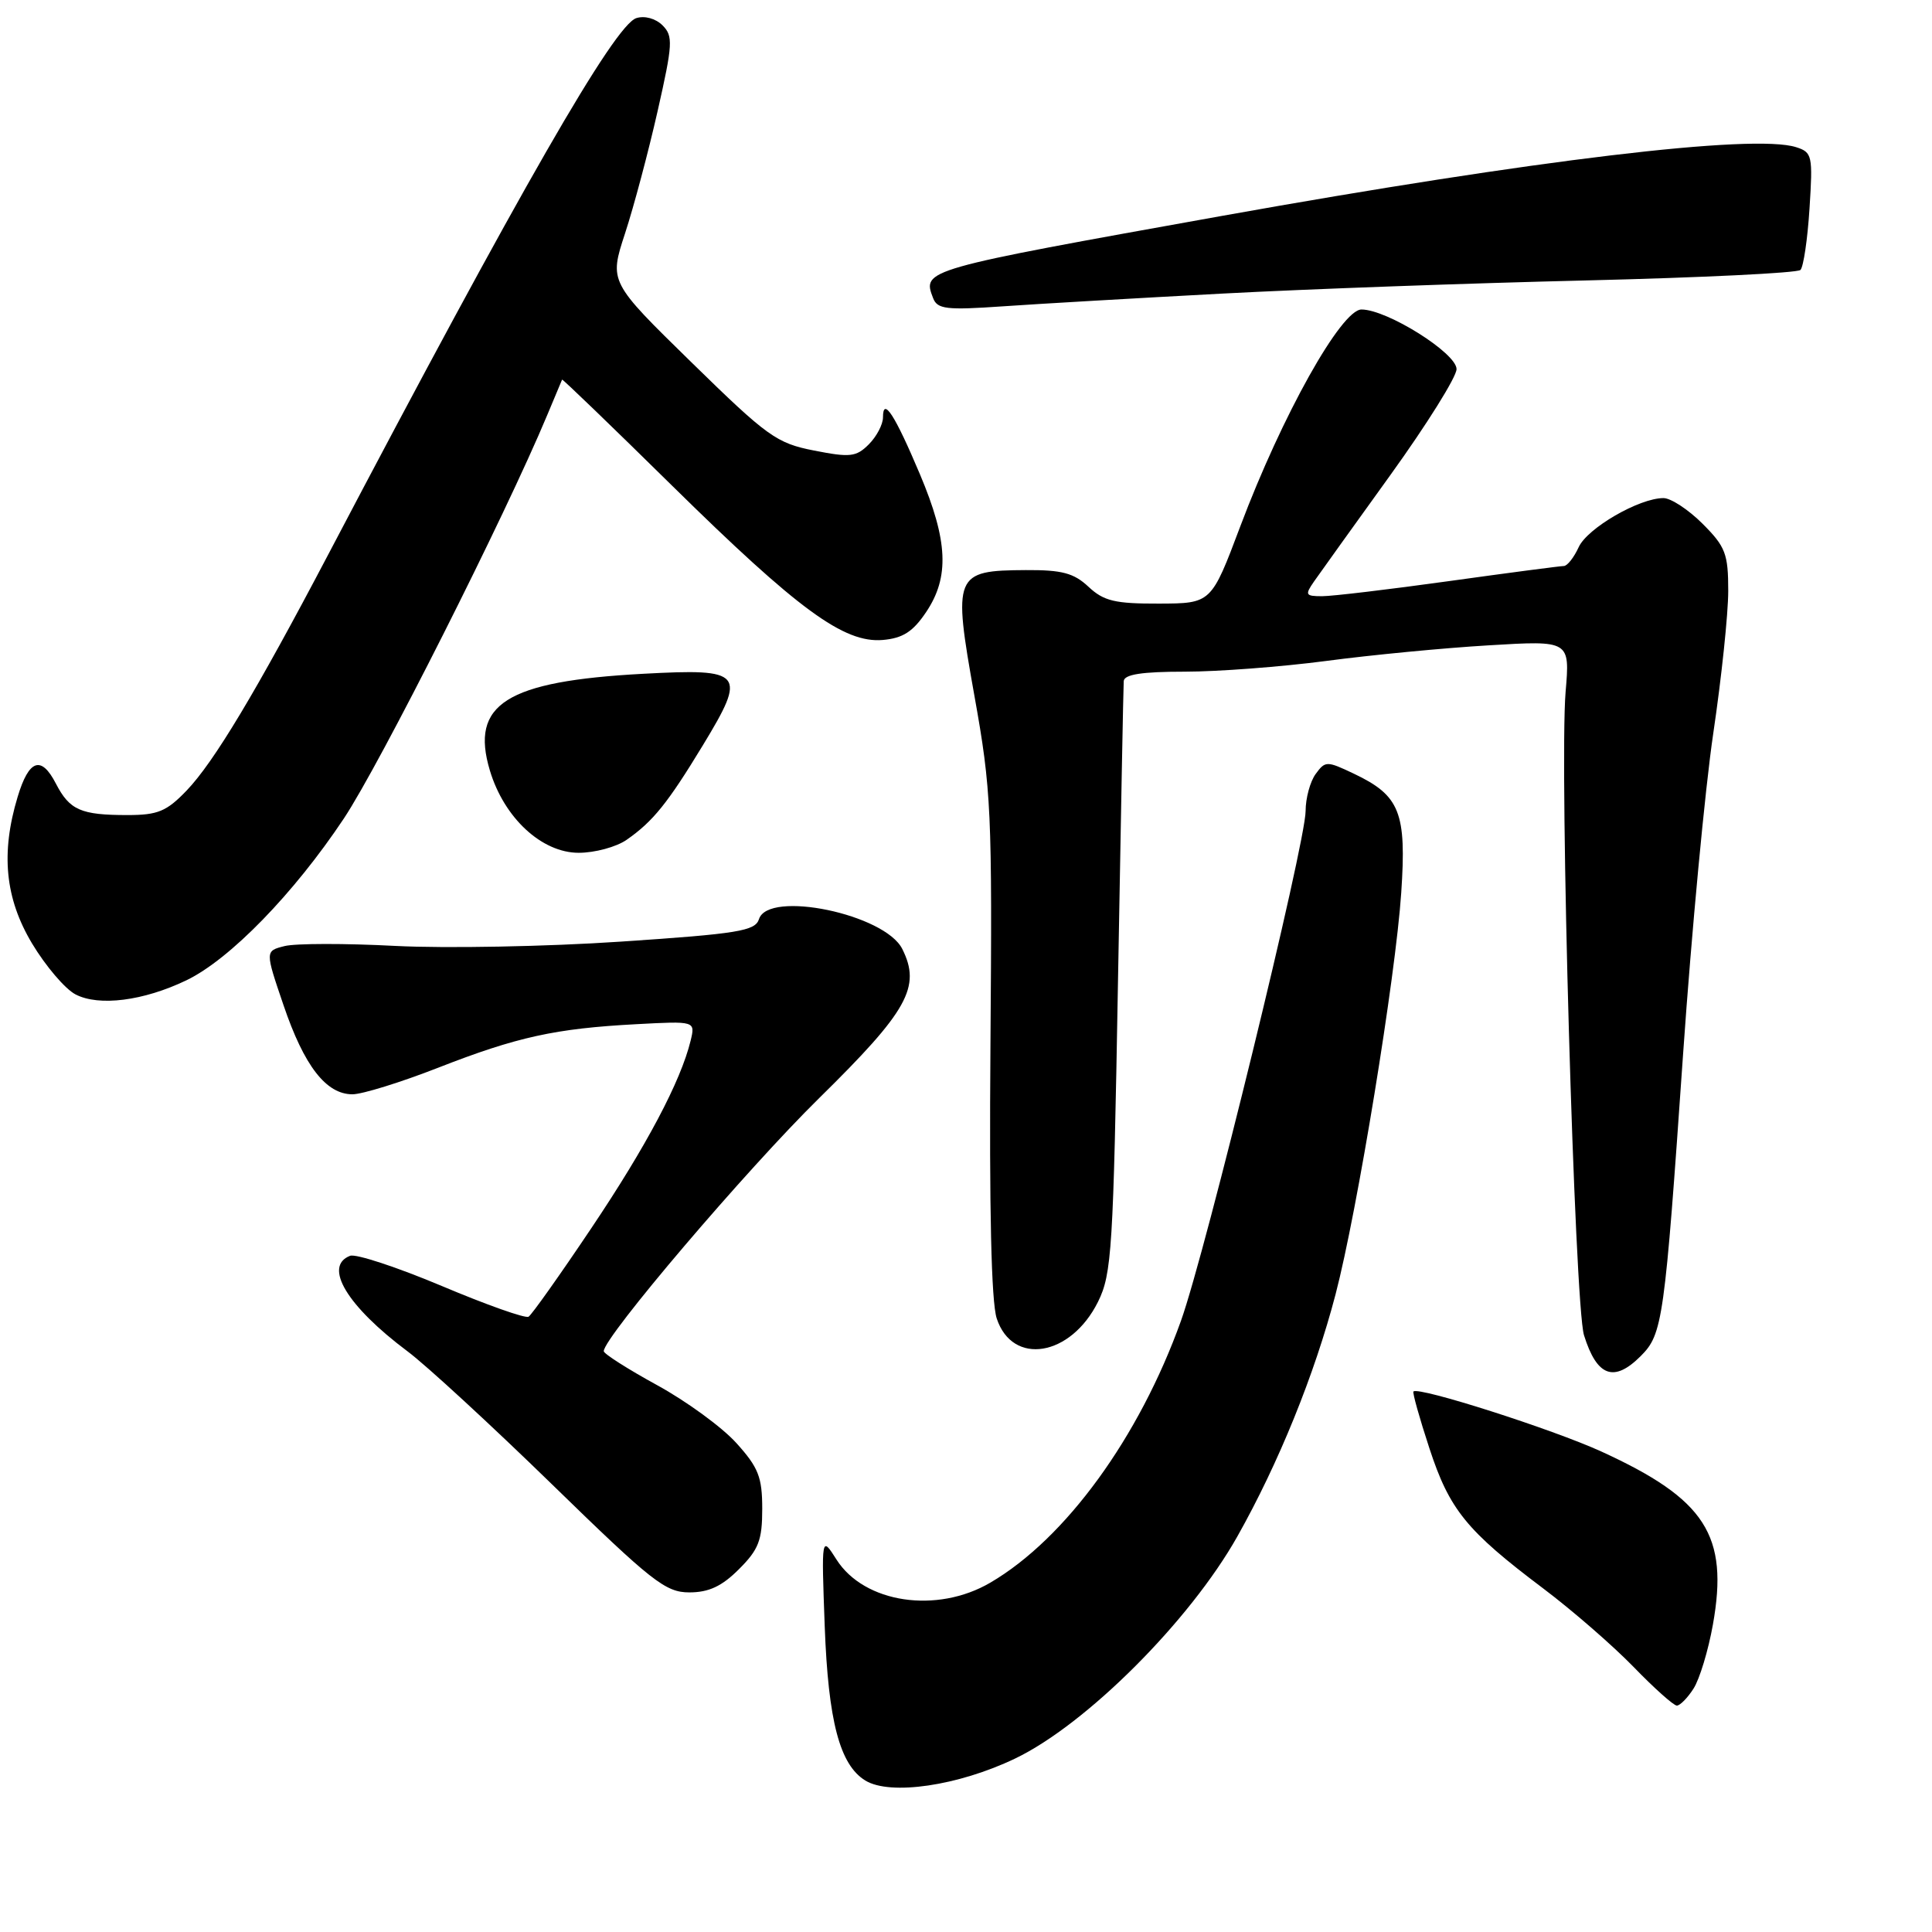 <?xml version="1.0" encoding="UTF-8" standalone="no"?>
<!DOCTYPE svg PUBLIC "-//W3C//DTD SVG 1.1//EN" "http://www.w3.org/Graphics/SVG/1.1/DTD/svg11.dtd" >
<svg xmlns="http://www.w3.org/2000/svg" xmlns:xlink="http://www.w3.org/1999/xlink" version="1.1" viewBox="0 0 256 256">
 <g >
 <path fill="currentColor"
d=" M 134.50 233.02 C 143.92 228.51 157.65 214.79 163.96 203.58 C 169.42 193.89 174.19 182.13 176.97 171.50 C 179.84 160.53 184.92 129.49 185.67 118.30 C 186.39 107.65 185.50 105.42 179.40 102.52 C 175.80 100.81 175.61 100.81 174.33 102.56 C 173.60 103.56 173.00 105.77 173.00 107.46 C 173.00 111.72 159.78 165.80 156.49 175.00 C 150.96 190.44 141.20 203.87 131.24 209.70 C 124.14 213.87 114.52 212.43 110.84 206.65 C 108.84 203.50 108.84 203.50 109.28 215.50 C 109.75 228.08 111.27 233.85 114.66 235.93 C 117.96 237.95 126.97 236.63 134.50 233.02 Z  M 224.40 223.75 C 225.20 222.51 226.36 218.69 226.97 215.26 C 229.08 203.44 225.99 198.65 212.20 192.34 C 205.70 189.37 187.96 183.70 187.29 184.38 C 187.14 184.52 188.09 187.91 189.40 191.90 C 192.07 200.06 194.33 202.83 204.50 210.49 C 208.35 213.39 213.73 218.07 216.46 220.88 C 219.19 223.70 221.77 226.00 222.19 226.00 C 222.61 226.00 223.61 224.99 224.40 223.75 Z  M 97.92 207.92 C 100.53 205.32 101.00 204.09 101.00 199.93 C 101.00 195.73 100.50 194.45 97.57 191.21 C 95.69 189.12 90.96 185.67 87.07 183.54 C 83.18 181.41 80.00 179.38 80.00 179.04 C 80.00 177.19 98.88 155.01 108.55 145.50 C 120.30 133.95 122.07 130.77 119.56 125.75 C 117.26 121.13 101.80 117.91 100.57 121.79 C 100.07 123.36 97.81 123.73 82.25 124.77 C 72.49 125.43 59.05 125.68 52.40 125.34 C 45.74 124.99 39.13 125.00 37.71 125.36 C 35.12 126.01 35.12 126.01 37.57 133.20 C 40.30 141.24 43.21 145.00 46.70 145.00 C 47.99 145.00 53.09 143.42 58.03 141.49 C 68.51 137.39 73.59 136.28 84.32 135.71 C 92.14 135.29 92.14 135.29 91.51 137.90 C 90.20 143.28 85.66 151.86 78.34 162.76 C 74.19 168.95 70.45 174.22 70.04 174.47 C 69.63 174.73 64.46 172.90 58.54 170.40 C 52.62 167.91 47.16 166.11 46.39 166.40 C 42.80 167.78 45.98 173.06 54.00 179.06 C 56.48 180.91 65.10 188.85 73.17 196.71 C 86.39 209.59 88.18 211.00 91.34 211.00 C 93.92 211.00 95.66 210.19 97.92 207.92 Z  M 217.40 179.69 C 220.32 176.77 220.56 175.06 223.03 139.50 C 224.14 123.55 225.93 104.49 227.02 97.15 C 228.11 89.81 229.00 81.33 229.00 78.30 C 229.00 73.38 228.64 72.44 225.60 69.40 C 223.73 67.53 221.40 66.00 220.42 66.00 C 217.20 66.00 210.33 69.98 209.18 72.51 C 208.55 73.88 207.67 75.00 207.21 75.00 C 206.75 75.00 199.91 75.90 192.00 77.00 C 184.09 78.10 176.53 79.00 175.19 79.00 C 172.97 79.00 172.88 78.83 174.13 77.03 C 174.88 75.95 179.44 69.60 184.25 62.92 C 189.06 56.24 193.00 49.94 193.00 48.91 C 193.00 46.79 183.81 41.02 180.41 41.01 C 177.73 41.00 169.88 55.04 164.35 69.73 C 160.50 79.96 160.50 79.96 153.56 79.98 C 147.73 80.00 146.25 79.64 144.23 77.75 C 142.29 75.93 140.71 75.51 135.92 75.54 C 126.45 75.59 126.24 76.11 129.11 92.17 C 131.36 104.70 131.48 107.47 131.24 138.45 C 131.07 160.22 131.35 172.52 132.07 174.70 C 134.16 181.03 141.88 179.76 145.49 172.50 C 147.32 168.80 147.52 165.63 148.14 130.00 C 148.51 108.82 148.85 90.94 148.90 90.25 C 148.97 89.36 151.31 89.00 156.97 89.00 C 161.35 89.00 169.78 88.36 175.72 87.58 C 181.65 86.79 191.34 85.86 197.26 85.51 C 208.03 84.86 208.03 84.86 207.45 91.68 C 206.61 101.77 208.64 172.93 209.89 176.93 C 211.60 182.41 213.86 183.23 217.40 179.69 Z  M 24.71 129.89 C 30.46 127.12 38.94 118.40 45.56 108.46 C 50.33 101.29 66.93 68.37 72.51 55.00 C 73.55 52.52 74.43 50.41 74.48 50.30 C 74.53 50.19 81.08 56.50 89.03 64.33 C 105.77 80.80 111.82 85.23 116.96 84.80 C 119.63 84.57 120.97 83.71 122.72 81.10 C 125.83 76.47 125.62 71.67 121.90 62.85 C 118.56 54.94 117.00 52.53 117.00 55.30 C 117.00 56.24 116.15 57.85 115.12 58.88 C 113.45 60.55 112.64 60.64 107.87 59.70 C 102.90 58.73 101.69 57.86 91.61 48.00 C 80.72 37.35 80.72 37.35 82.82 30.93 C 83.98 27.39 85.92 20.10 87.14 14.71 C 89.15 5.83 89.21 4.78 87.79 3.36 C 86.88 2.45 85.42 2.05 84.32 2.40 C 81.42 3.32 68.92 25.08 43.48 73.50 C 33.90 91.72 28.35 100.97 24.73 104.75 C 22.07 107.52 20.91 108.00 16.89 108.00 C 10.70 108.00 9.23 107.35 7.40 103.82 C 5.46 100.06 3.83 100.63 2.34 105.58 C 0.08 113.05 0.67 119.04 4.25 125.02 C 6.04 128.00 8.62 131.04 10.00 131.76 C 13.10 133.38 19.01 132.63 24.71 129.89 Z  M 83.03 111.28 C 86.52 108.85 88.46 106.45 93.13 98.76 C 98.99 89.10 98.55 88.56 85.22 89.28 C 67.07 90.26 62.27 93.29 64.91 102.09 C 66.79 108.37 71.78 113.00 76.68 113.00 C 78.81 113.00 81.67 112.23 83.03 111.28 Z  M 162.00 38.90 C 173.28 38.30 194.95 37.52 210.17 37.16 C 225.39 36.79 238.17 36.17 238.57 35.77 C 238.97 35.36 239.51 31.70 239.77 27.62 C 240.22 20.61 240.13 20.18 237.99 19.50 C 232.36 17.71 203.46 21.17 162.01 28.59 C 122.20 35.73 122.19 35.73 123.64 39.50 C 124.20 40.97 125.40 41.11 132.89 40.59 C 137.63 40.26 150.72 39.50 162.00 38.90 Z "/>
</g>
</svg>